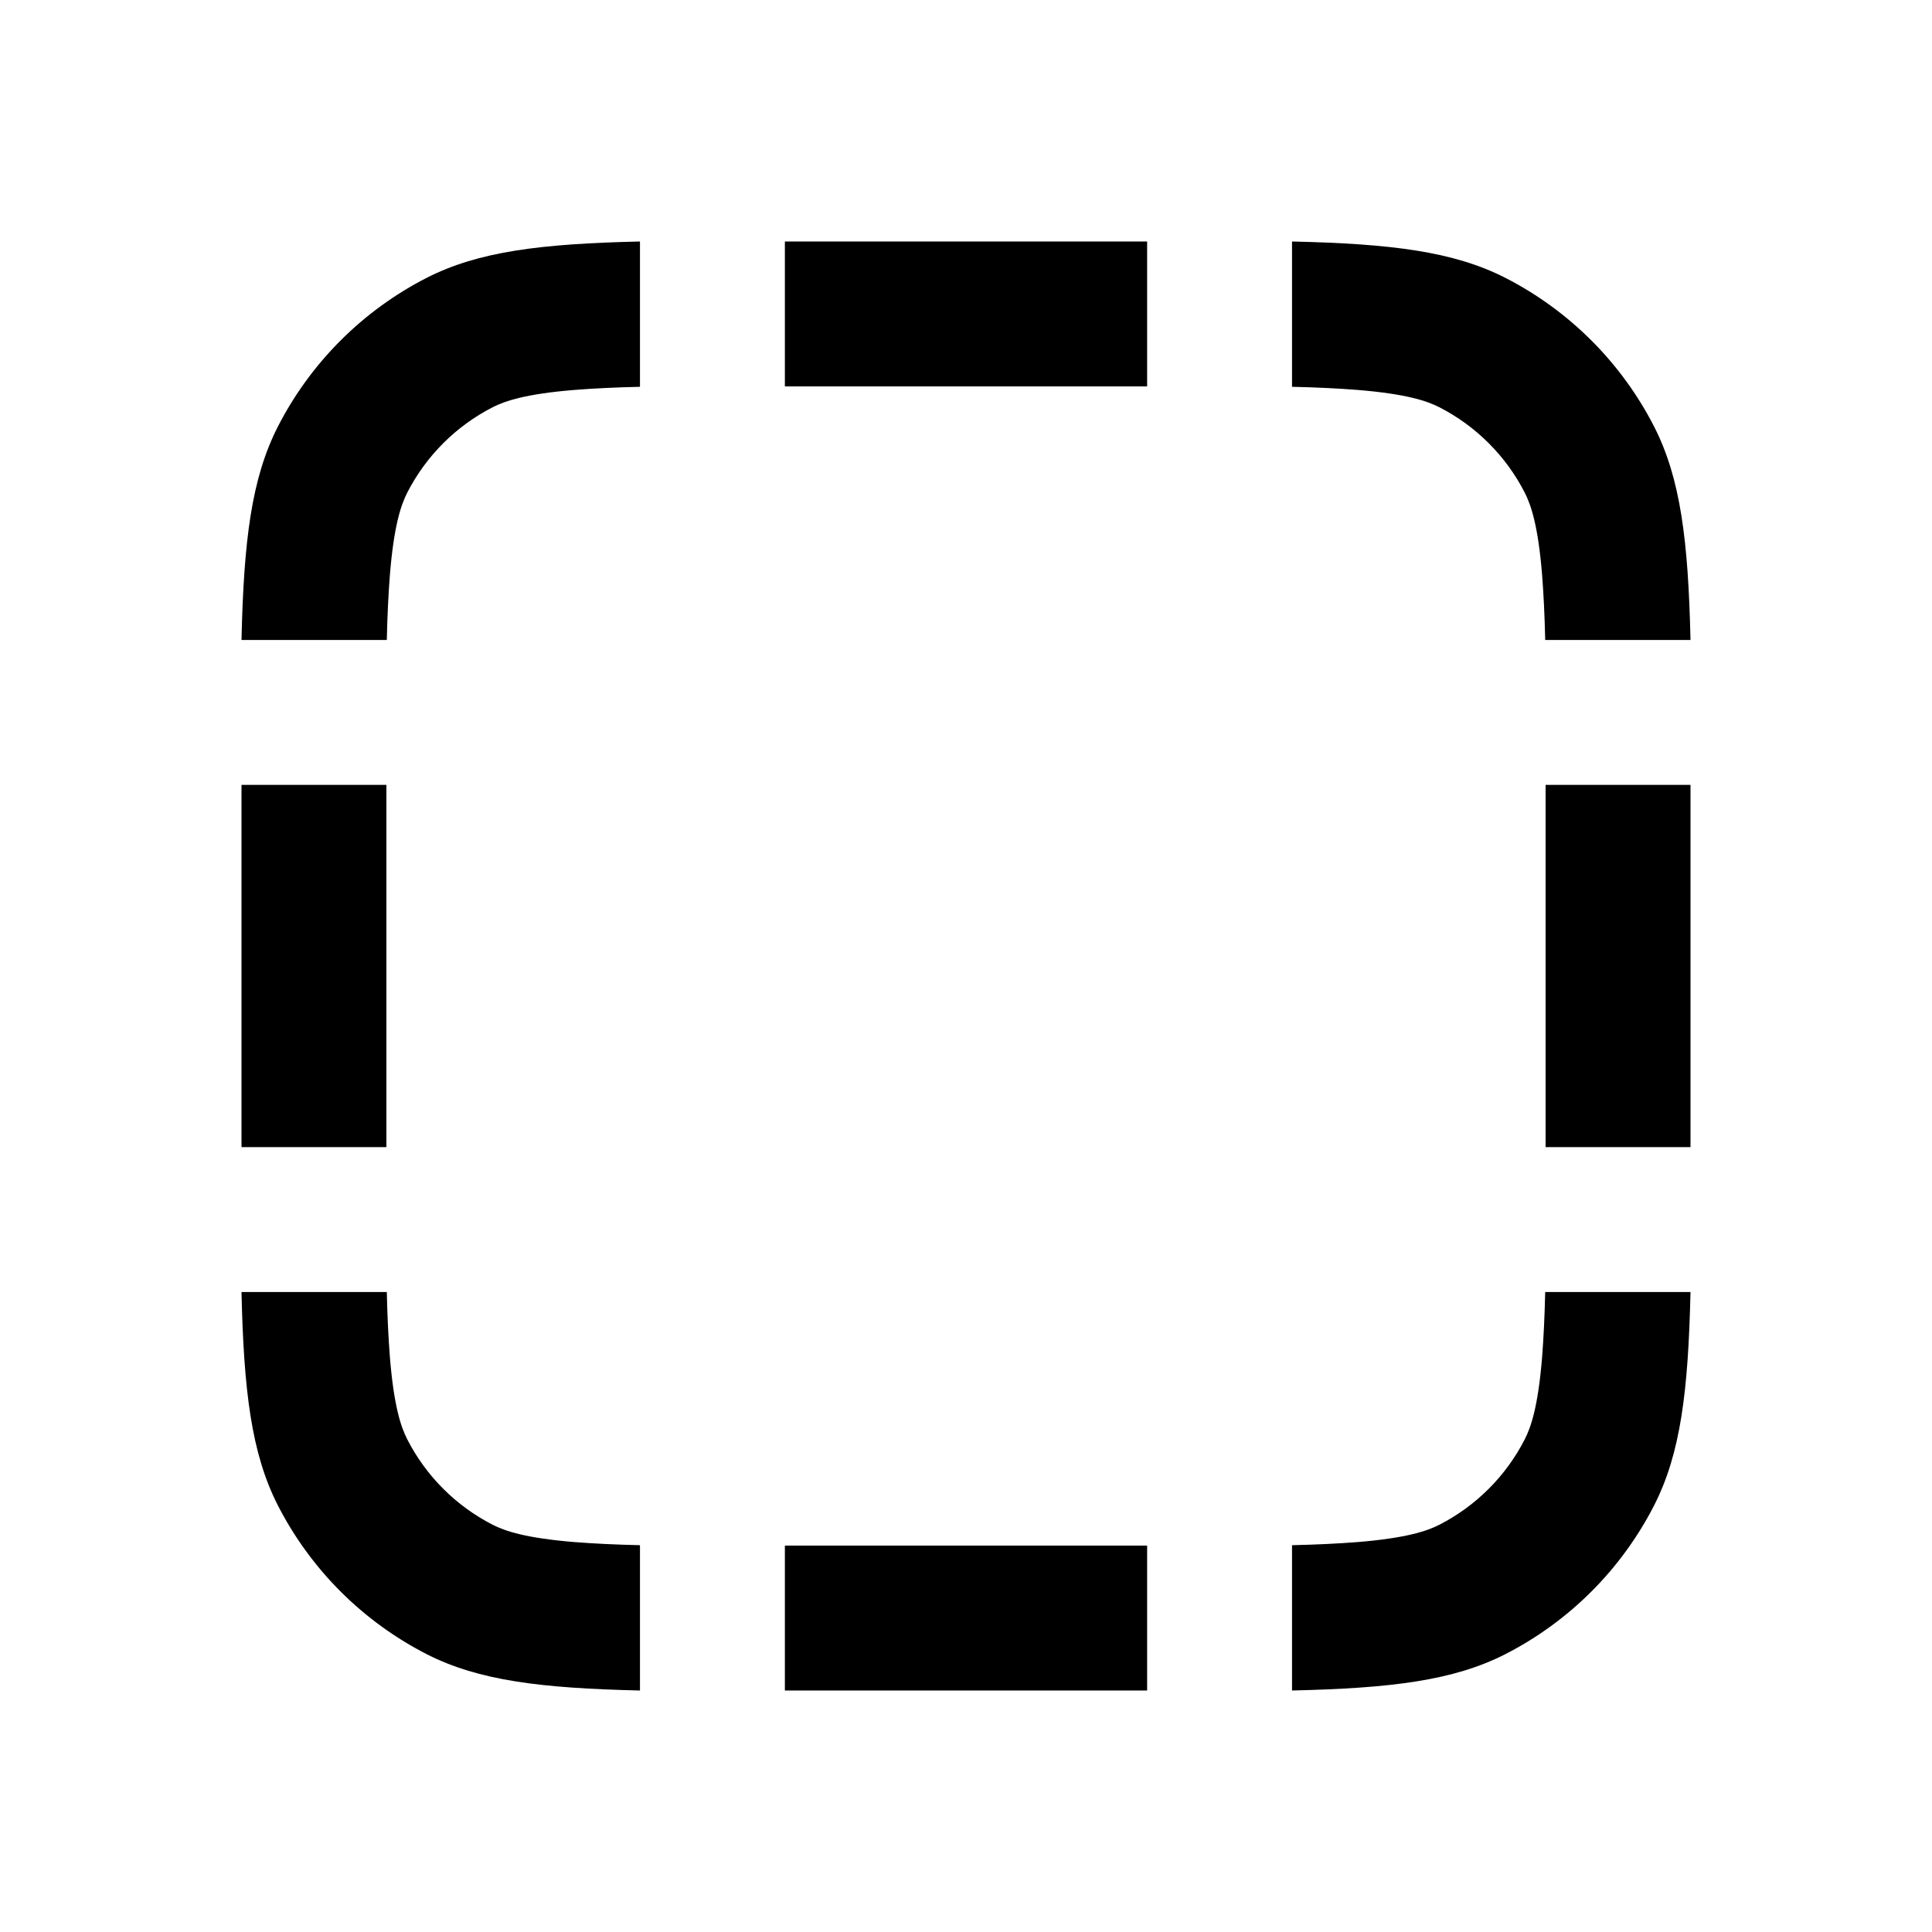 <svg width="100%" height="100%" viewBox="0 0 24 24" fill="none" xmlns="http://www.w3.org/2000/svg">
<path d="M14.25 3H9.75V4.8H14.25V3Z" fill="black"/>
<path d="M3 9.75V14.25H4.8L4.8 9.75H3Z" fill="black"/>
<path d="M9.75 19.2H14.25V21H9.75V19.2Z" fill="black"/>
<path d="M19.2 9.75V14.25H21V9.75H19.2Z" fill="black"/>
<path d="M7.95 4.805V3C6.715 3.028 5.944 3.124 5.303 3.45C4.506 3.857 3.857 4.506 3.45 5.303C3.124 5.944 3.028 6.715 3 7.95H4.805C4.812 7.642 4.825 7.375 4.844 7.134C4.893 6.539 4.978 6.279 5.058 6.122C5.292 5.664 5.664 5.292 6.122 5.058C6.279 4.978 6.539 4.893 7.134 4.844C7.375 4.825 7.642 4.812 7.95 4.805Z" fill="black"/>
<path d="M16.05 21V19.195C16.358 19.188 16.625 19.175 16.866 19.156C17.461 19.107 17.721 19.022 17.878 18.942C18.336 18.708 18.708 18.336 18.942 17.878C19.022 17.721 19.107 17.461 19.156 16.866C19.175 16.625 19.188 16.358 19.195 16.05H21C20.972 17.285 20.876 18.056 20.55 18.697C20.143 19.494 19.494 20.143 18.697 20.55C18.056 20.876 17.285 20.972 16.05 21Z" fill="black"/>
<path d="M7.95 19.195V21C6.715 20.972 5.944 20.876 5.303 20.55C4.506 20.143 3.857 19.494 3.45 18.697C3.124 18.056 3.028 17.285 3 16.05H4.805C4.812 16.358 4.825 16.625 4.844 16.866C4.893 17.461 4.978 17.721 5.058 17.878C5.292 18.336 5.664 18.708 6.122 18.942C6.279 19.022 6.539 19.107 7.134 19.156C7.375 19.175 7.642 19.188 7.95 19.195Z" fill="black"/>
<path d="M16.05 3V4.805C16.358 4.812 16.625 4.825 16.866 4.844C17.461 4.893 17.721 4.978 17.878 5.058C18.336 5.292 18.708 5.664 18.942 6.122C19.022 6.279 19.107 6.539 19.156 7.134C19.175 7.375 19.188 7.642 19.195 7.95H21C20.972 6.715 20.876 5.944 20.55 5.303C20.143 4.506 19.494 3.857 18.697 3.45C18.056 3.124 17.285 3.028 16.05 3Z" fill="black"/>
</svg>
